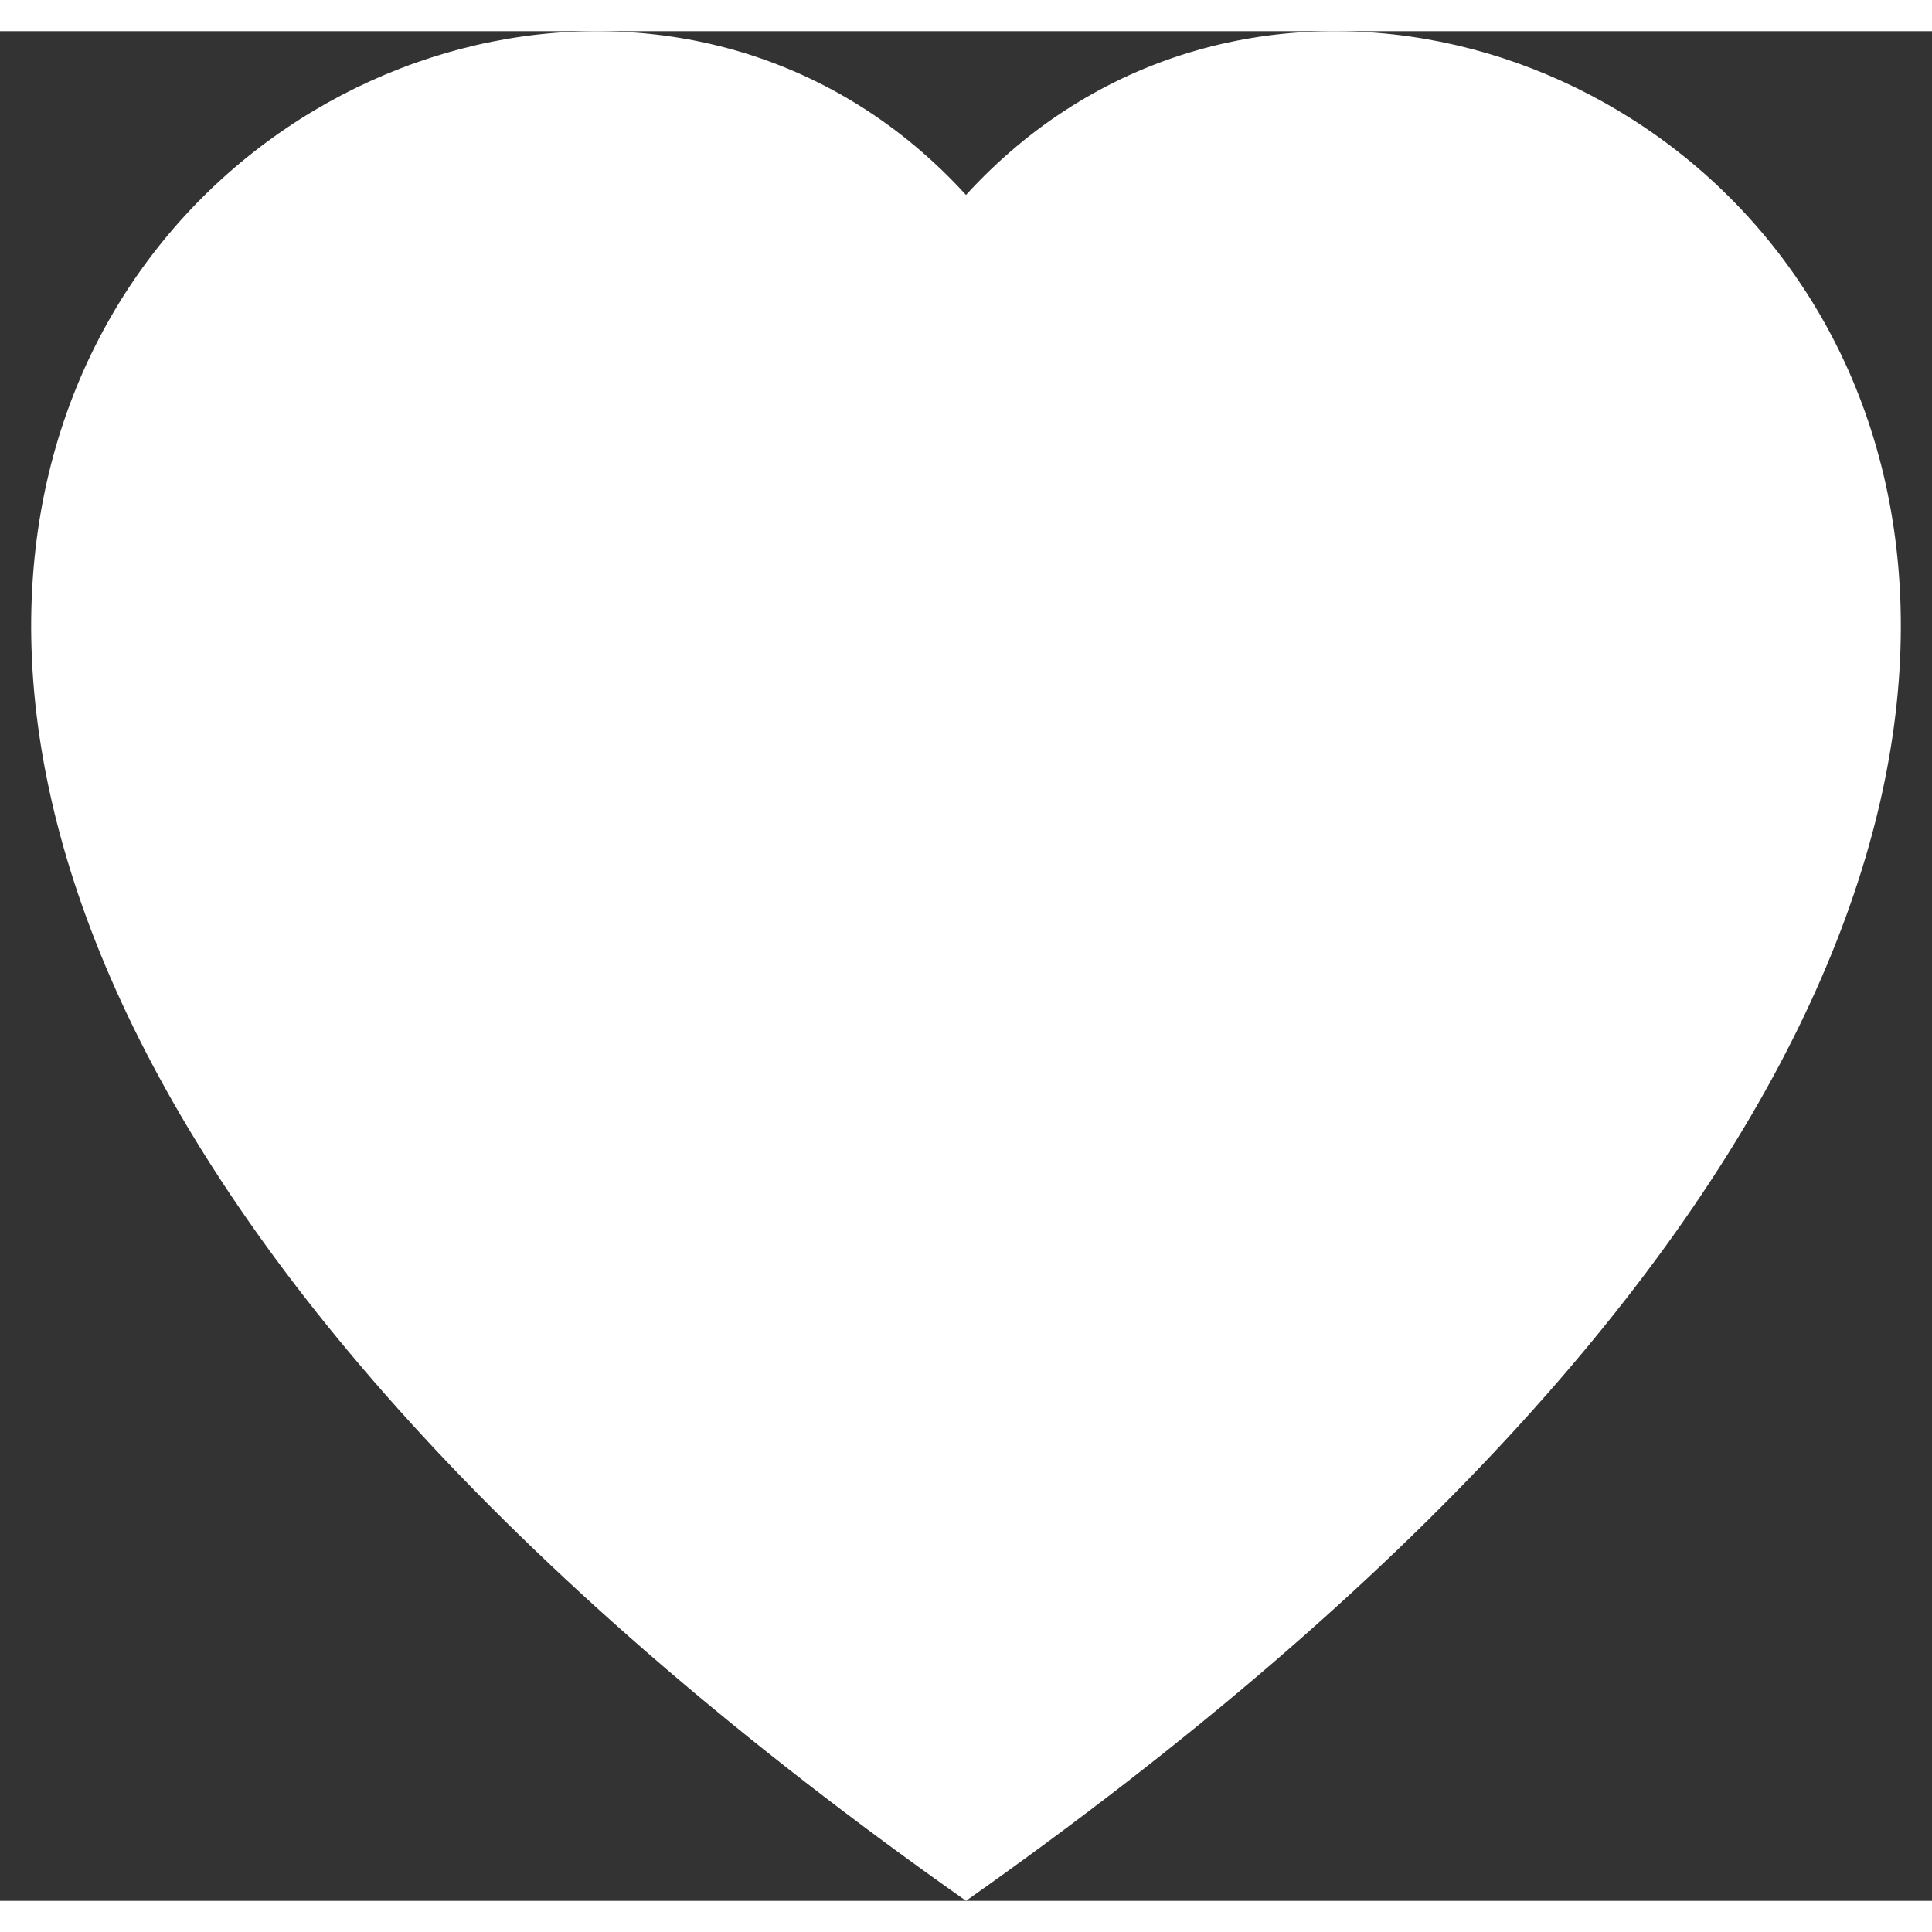 <svg width="20" height="20" viewBox="0 0 31 30" fill="none" xmlns="http://www.w3.org/2000/svg">
<rect x="0" y="0" width="31" height="30" fill="#333333" stroke="none"/>
<path fill-rule="evenodd" clip-rule="evenodd" d="M15.5 2.628C23.822 -6.496 44.627 9.47 15.5 30C-13.627 9.472 7.179 -6.496 15.5 2.628Z" fill="white"/>
</svg>
